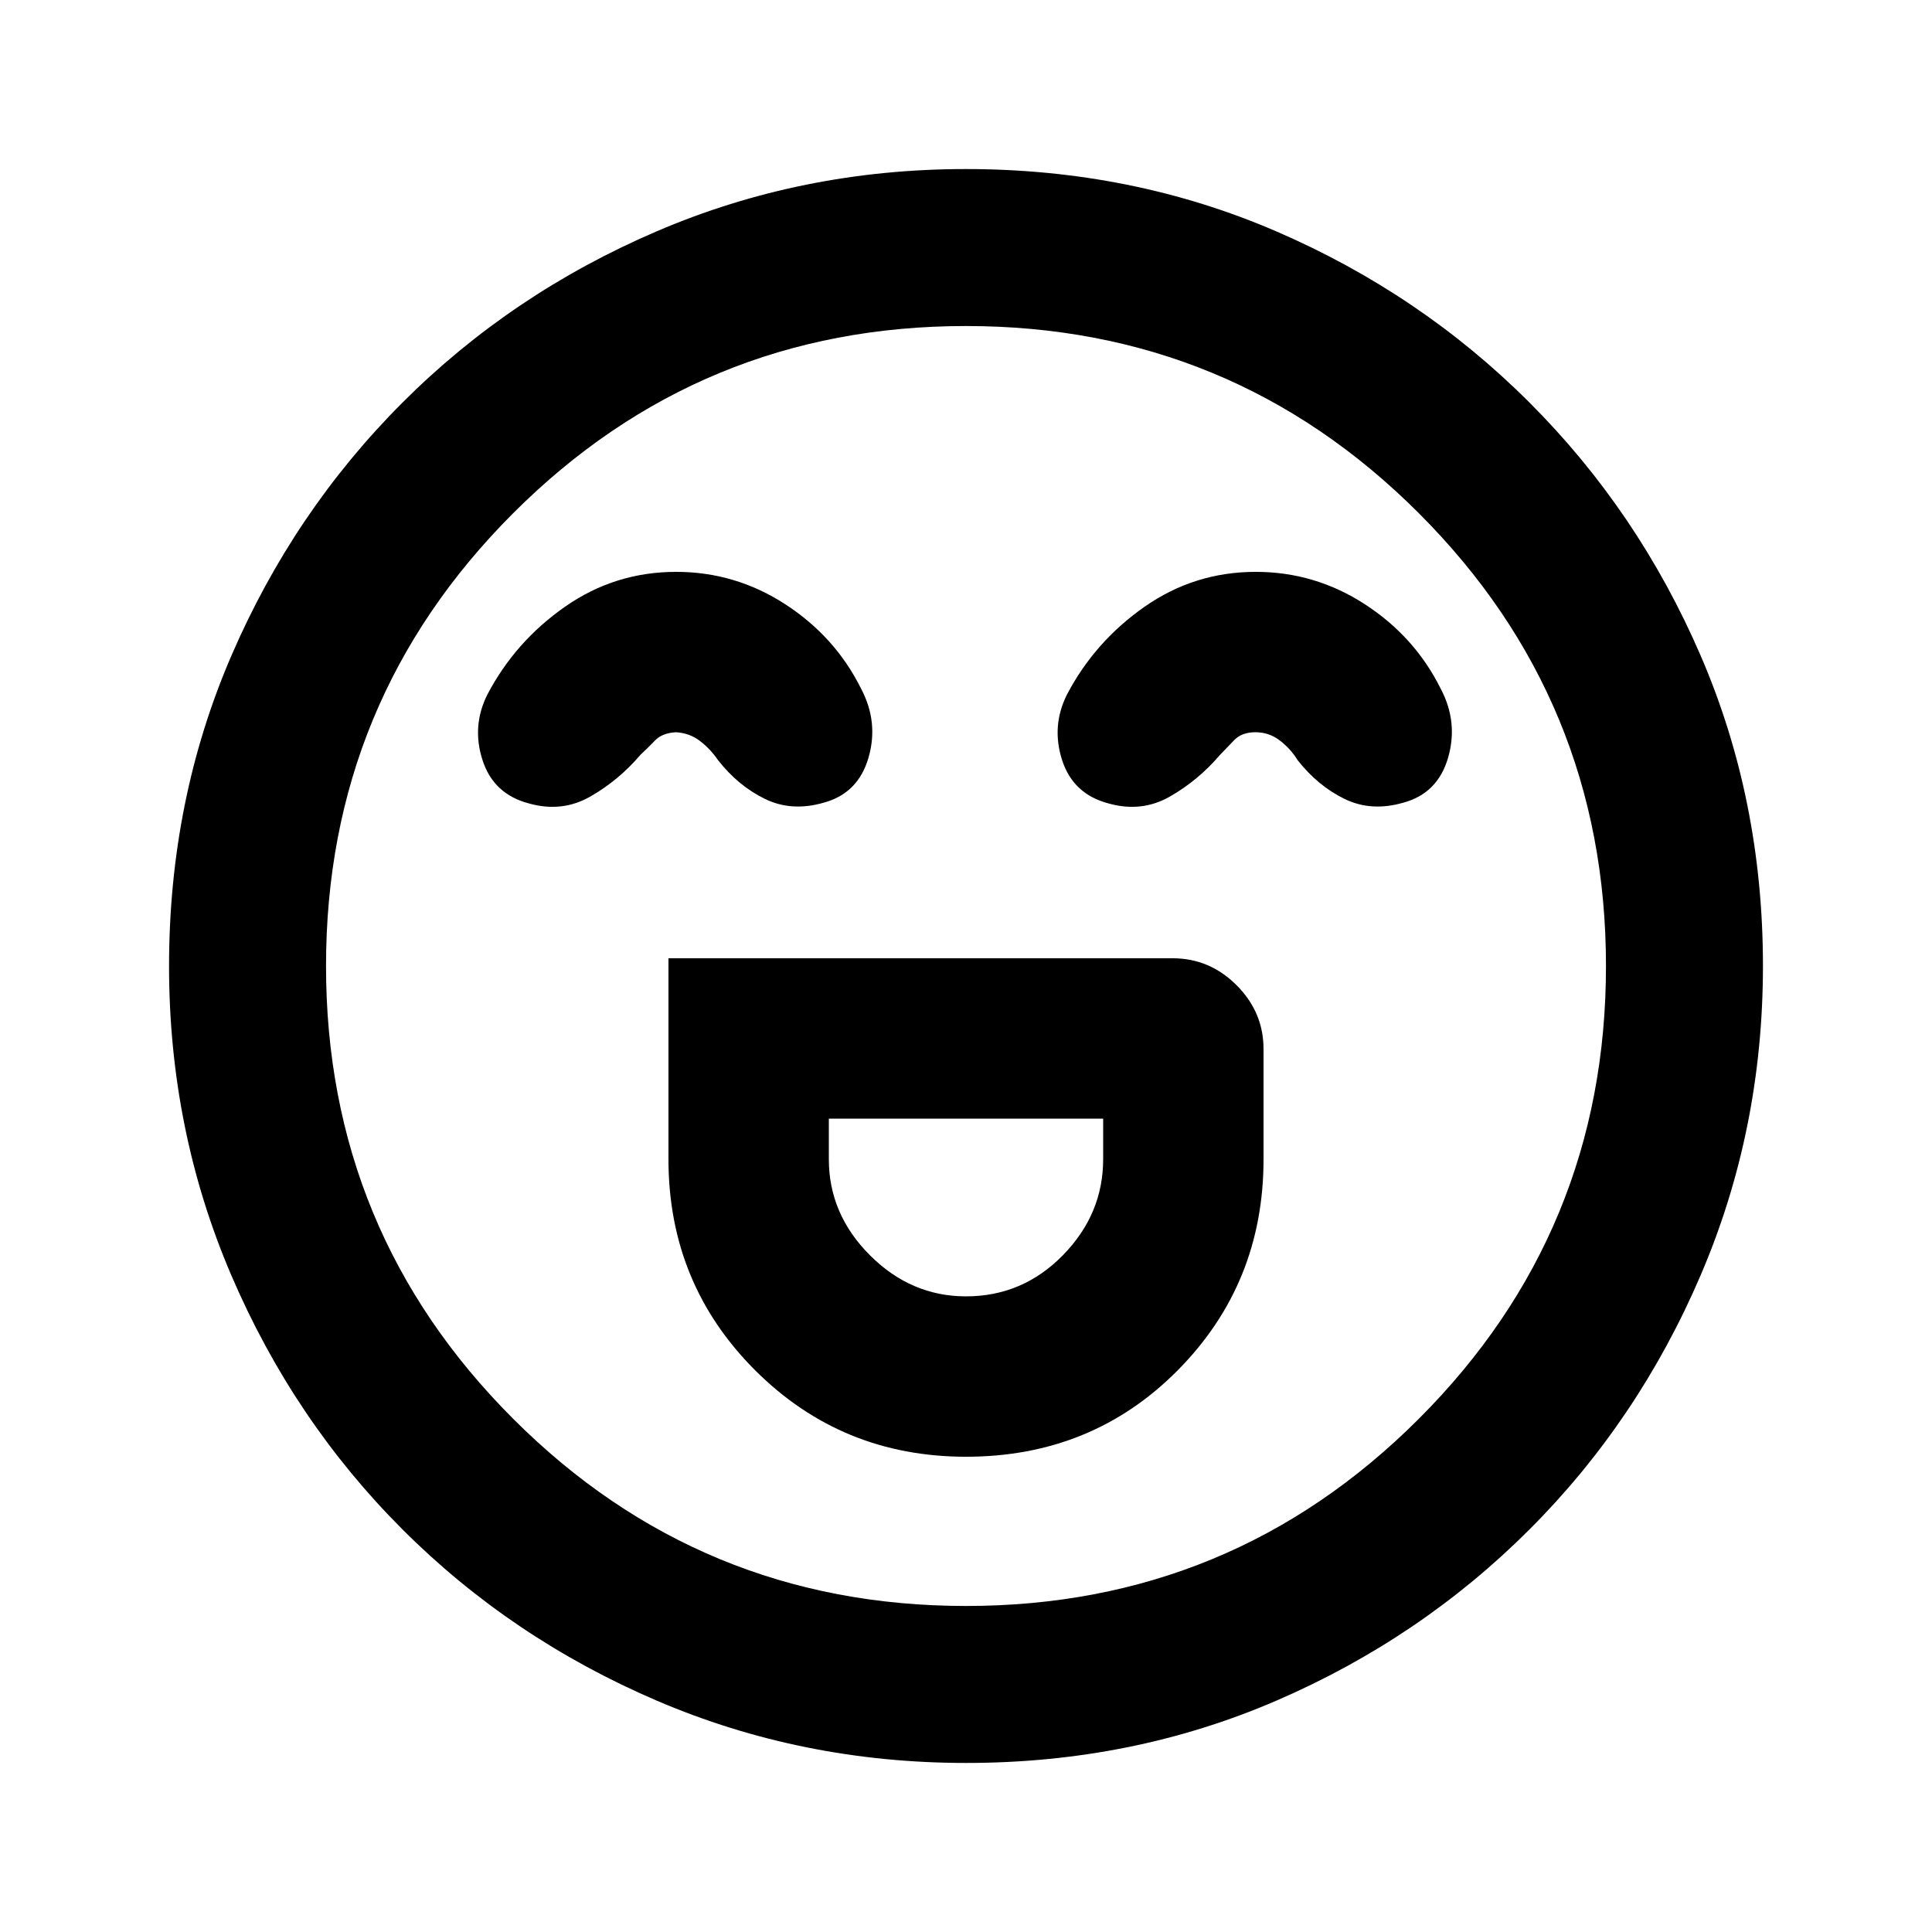 <svg xmlns="http://www.w3.org/2000/svg" height="20" viewBox="0 96 960 960" width="20"><path d="M332.154 572.154V672q0 61.817 43.015 104.831Q418.183 819.846 480 819.846q62.692 0 105.269-43.015Q627.846 733.817 627.846 672v-54.692q0-18.365-13.394-31.76-13.395-13.394-31.76-13.394H332.154Zm147.846 168q-27.308 0-47.731-20.423-20.423-20.423-20.423-47.731v-20.154h136.308V672q0 27.308-20.023 47.731-20.023 20.423-48.131 20.423Zm-144.038-360q-30.419 0-55.2 17.312-24.782 17.312-38.608 43.688-7.846 15.692-2.384 32.577 5.461 16.884 23.07 21.499 16.391 4.616 30.467-3.423 14.077-8.038 24.923-20.73 3.77-3.539 7.308-7.193 3.539-3.654 10.319-4.038 6.781.384 11.962 4.346t8.951 9.5q10.002 12.784 23.309 19.276 13.306 6.493 29.219 1.878 17.086-4.616 22.24-22.308t-3.692-34.384q-12.826-25.797-37.646-41.899-24.82-16.101-54.238-16.101Zm288 0q-30.419 0-55.2 17.312-24.782 17.312-38.608 43.688-7.846 15.692-2.384 32.577 5.461 16.884 23.07 21.499 16.391 4.616 30.467-3.423 14.077-8.038 24.923-20.73 3.385-3.539 7.116-7.385 3.731-3.846 10.511-3.846 6.781 0 12.154 4.154 5.374 4.154 8.759 9.692 10.002 12.784 23.308 19.276 13.307 6.493 29.219 1.878 17.087-4.616 22.241-22.308t-3.692-34.384q-12.826-25.797-37.646-41.899-24.82-16.101-54.238-16.101ZM480.067 971.999q-81.476 0-153.684-30.94-72.209-30.94-126.342-85.05-54.134-54.111-85.087-126.289-30.953-72.177-30.953-153.653 0-82.476 30.94-154.184 30.94-71.709 85.05-125.842 54.111-54.134 126.289-85.087 72.177-30.953 153.653-30.953 82.476 0 154.184 30.94 71.709 30.94 125.842 85.05 54.134 54.111 85.087 125.789 30.953 71.677 30.953 154.153 0 81.476-30.94 153.684-30.94 72.209-85.05 126.342-54.111 54.134-125.789 85.087-71.677 30.953-154.153 30.953ZM480 576Zm0 318q132 0 225-93t93-225q0-132-93-225t-225-93q-132 0-225 93t-93 225q0 132 93 225t225 93Z"/></svg>